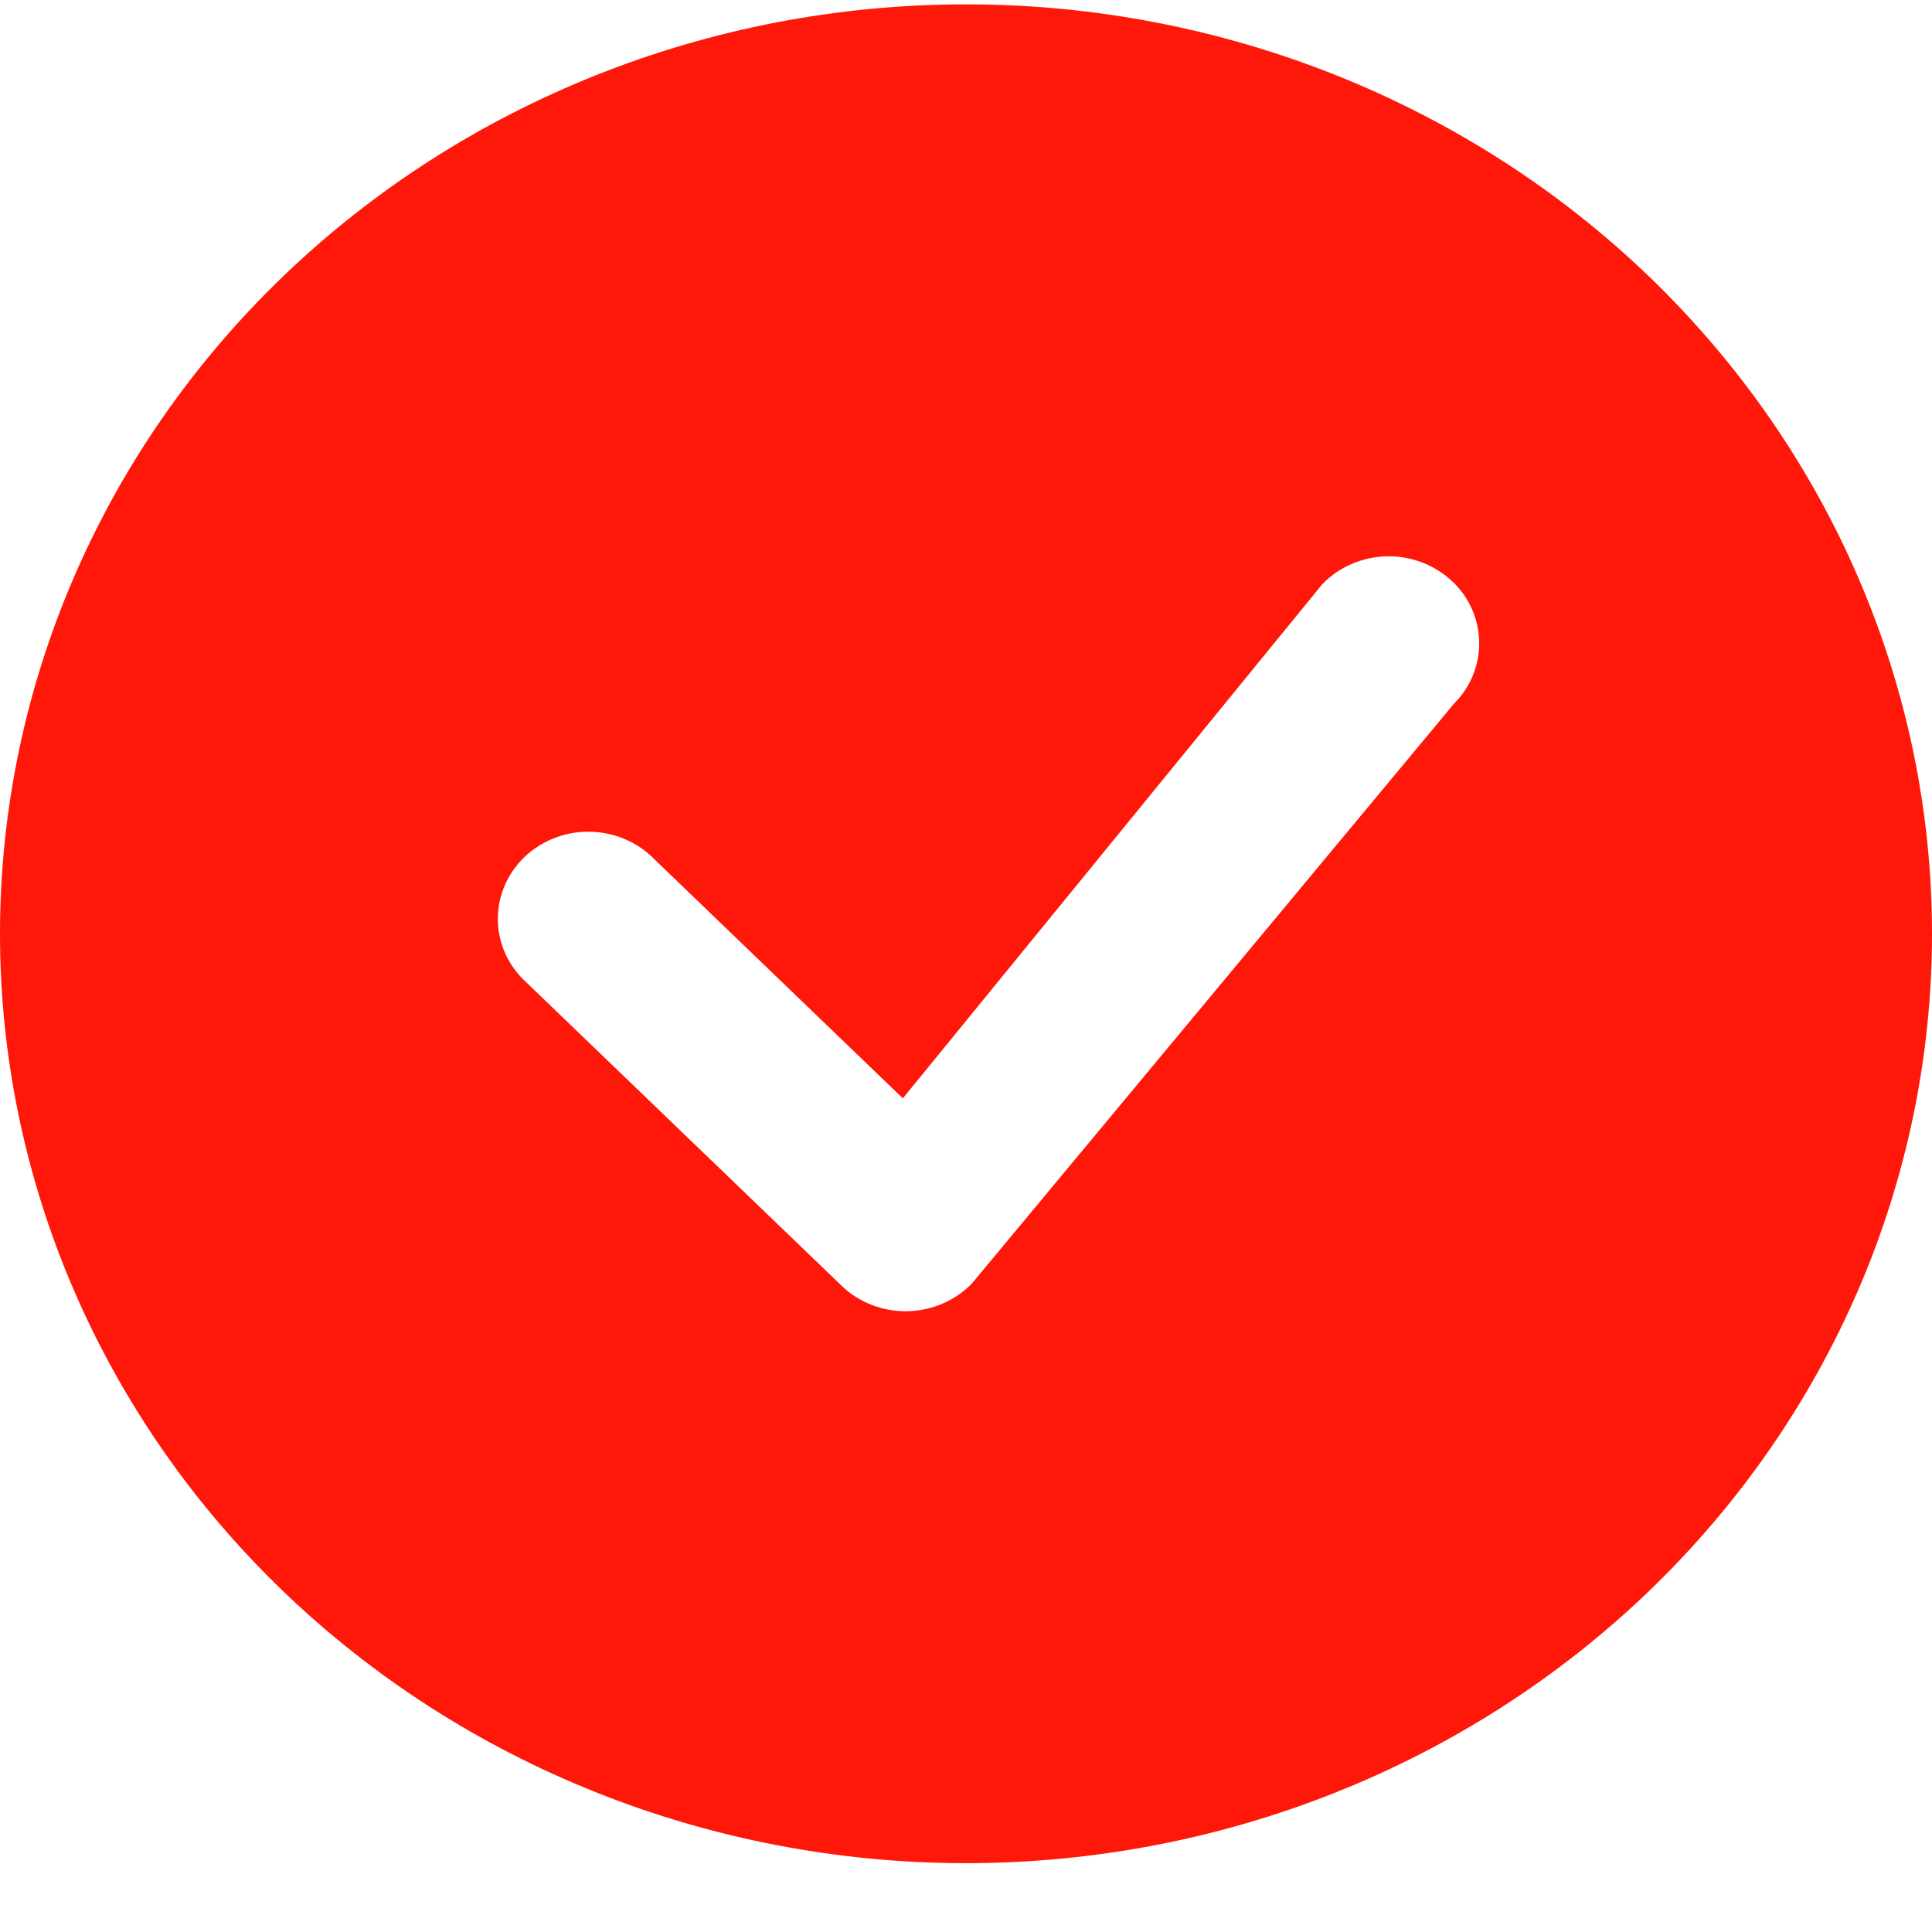 <svg width="16" height="16" viewBox="0 0 16 16" fill="none" xmlns="http://www.w3.org/2000/svg">
<path fill-rule="evenodd" clip-rule="evenodd" d="M16 7.733C16 9.774 15.157 11.732 13.657 13.176C12.157 14.619 10.122 15.43 8 15.43C5.878 15.43 3.843 14.619 2.343 13.176C0.843 11.732 0 9.774 0 7.733C0 5.692 0.843 3.734 2.343 2.29C3.843 0.847 5.878 0.036 8 0.036C10.122 0.036 12.157 0.847 13.657 2.29C15.157 3.734 16 5.692 16 7.733ZM12.03 4.818C11.959 4.749 11.873 4.695 11.78 4.659C11.686 4.623 11.586 4.605 11.485 4.607C11.384 4.609 11.285 4.631 11.193 4.671C11.101 4.71 11.018 4.768 10.95 4.839L7.477 9.096L5.384 7.082C5.242 6.954 5.054 6.885 4.859 6.888C4.665 6.891 4.48 6.967 4.342 7.099C4.205 7.232 4.126 7.41 4.123 7.597C4.119 7.784 4.192 7.965 4.324 8.102L6.97 10.648C7.041 10.717 7.126 10.771 7.22 10.807C7.313 10.843 7.413 10.861 7.514 10.859C7.614 10.857 7.714 10.836 7.806 10.796C7.898 10.757 7.98 10.7 8.049 10.629L12.041 5.828C12.177 5.692 12.252 5.51 12.25 5.321C12.248 5.132 12.17 4.951 12.031 4.818H12.03Z" fill="#FF1809"/>
</svg>

